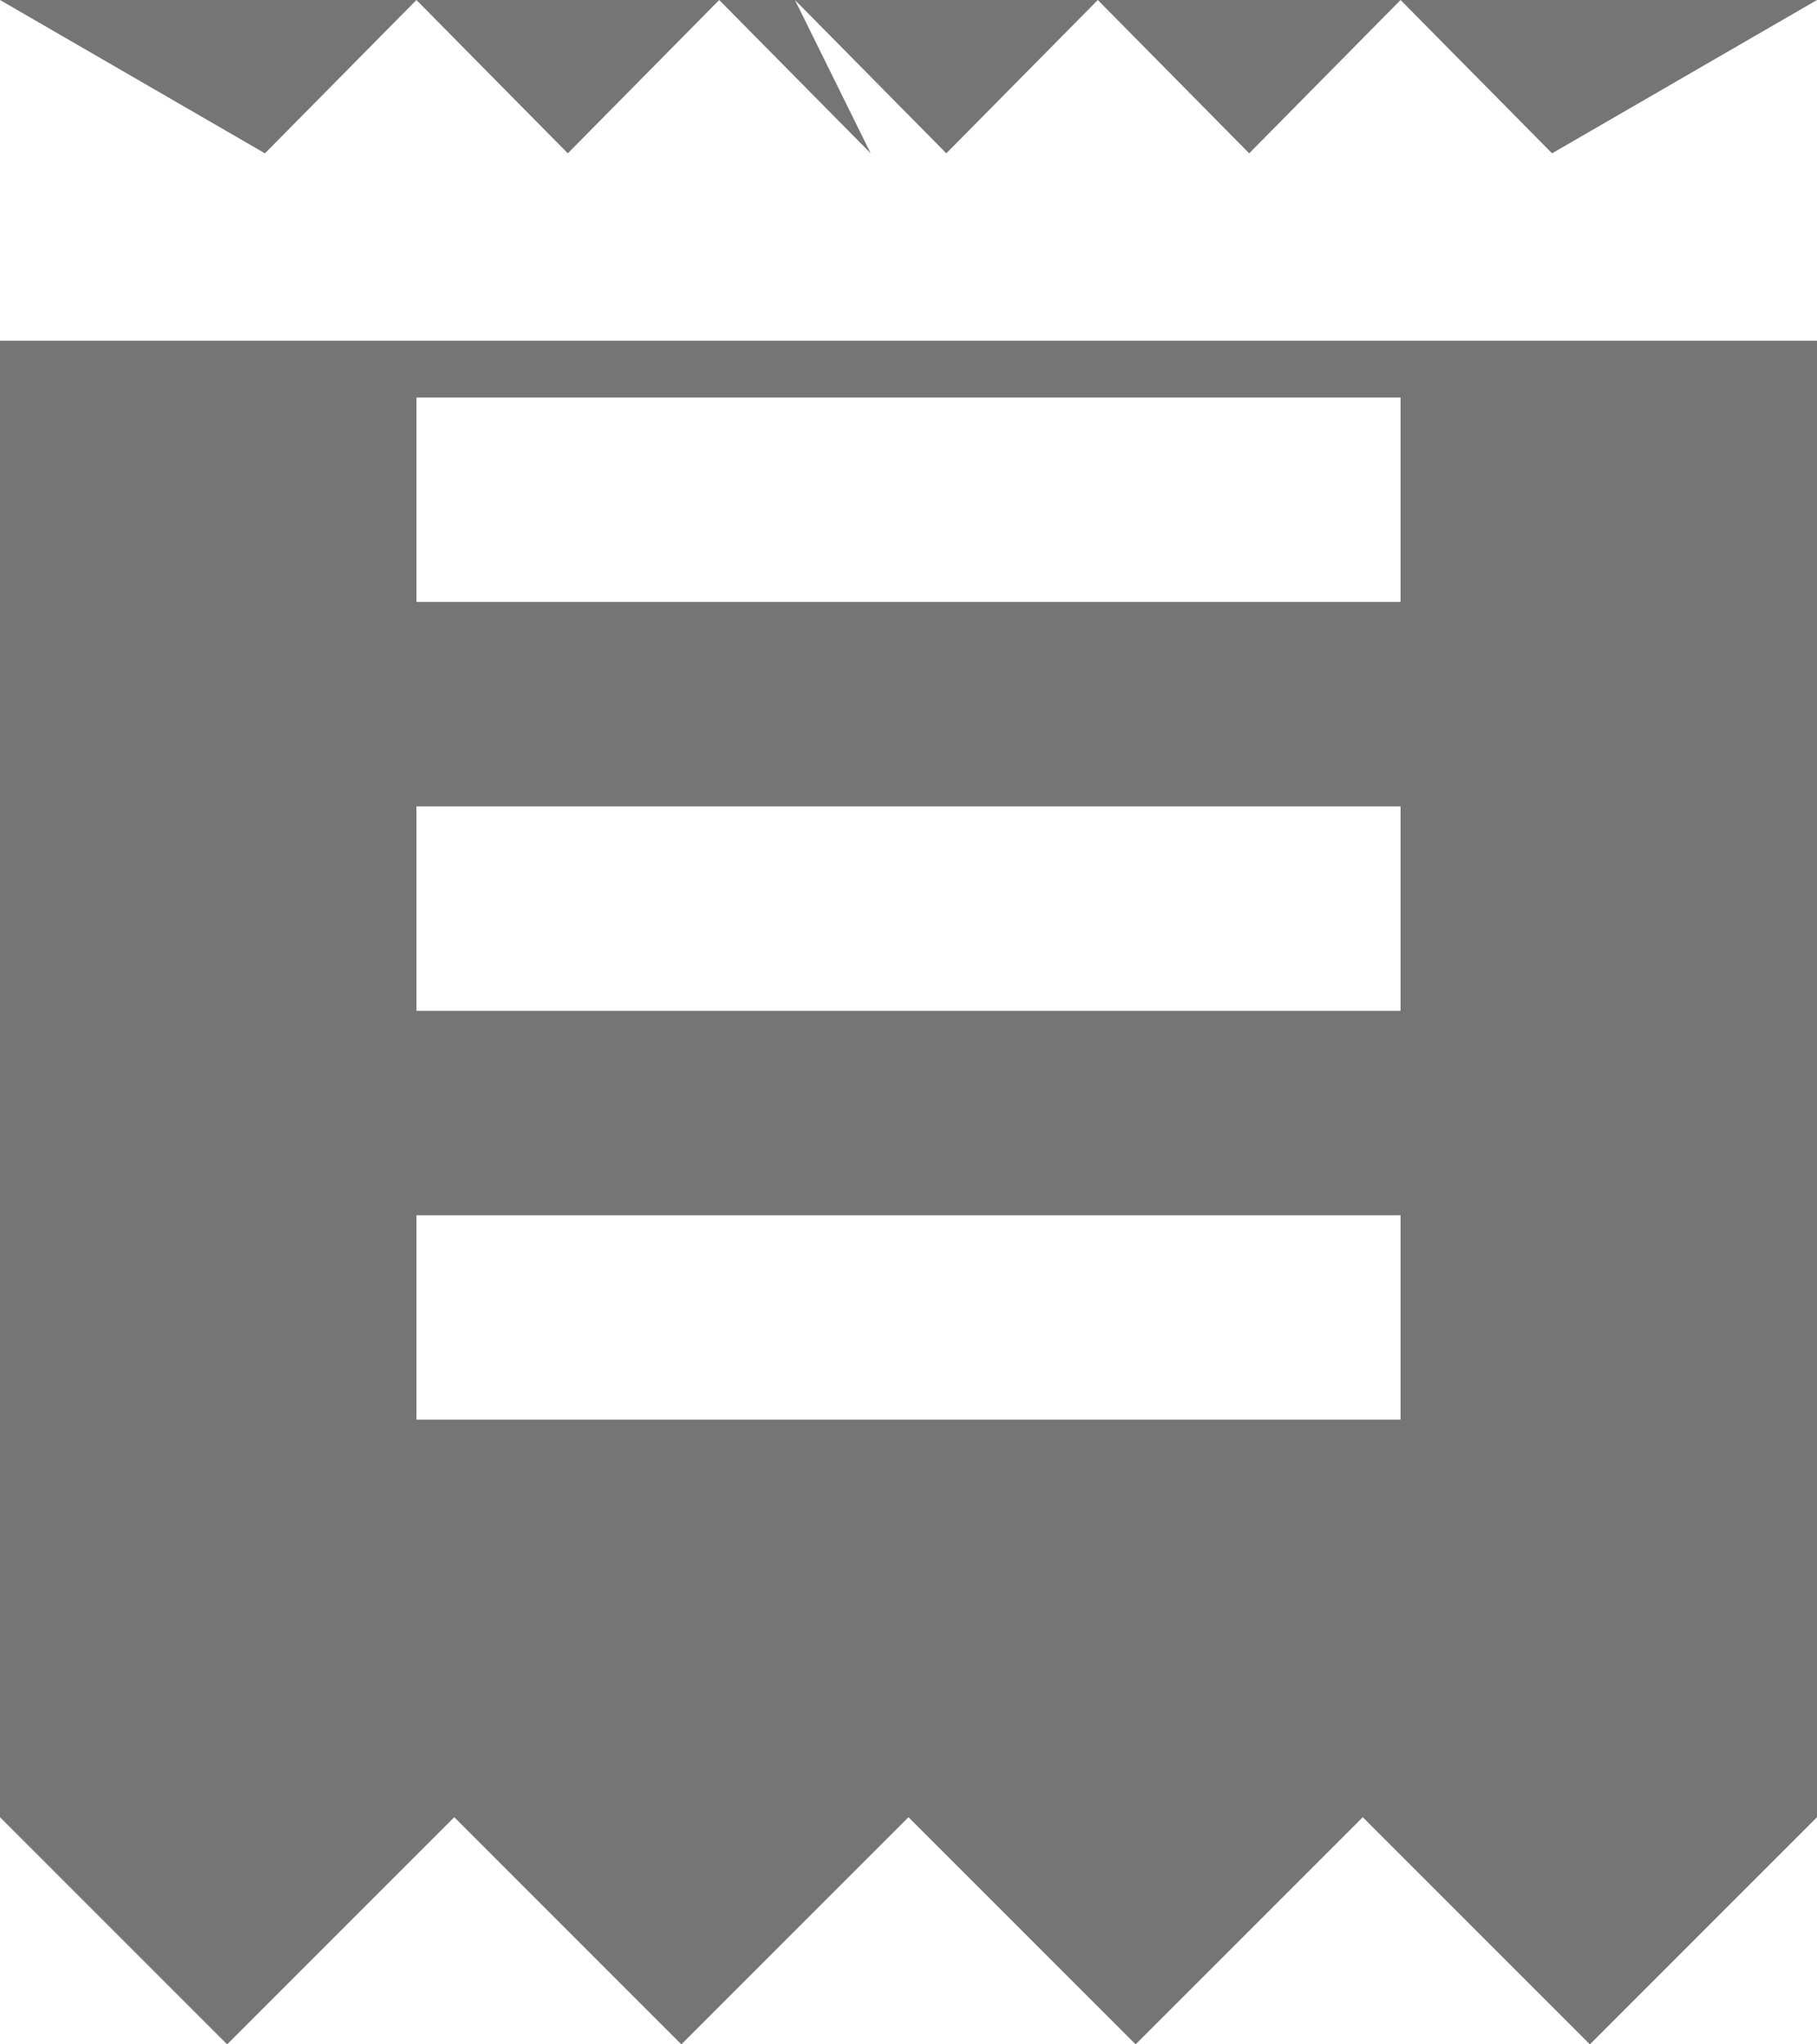 <svg xmlns="http://www.w3.org/2000/svg" width="16" height="18"><path d="M12.333 12.5H3.667v-1.8h8.666v1.8zm0-3.6H3.667V7.1h8.666v1.8zm0-3.6H3.667V3.5h8.666v1.8zM14 18l2-2V0l-2.333 1.35L12.333 0 11 1.35 9.667 0 8.333 1.35 7 0l.667 1.35L6.333 0 5 1.35 3.667 0 2.333 1.35 0 0v16l2 2 2-2 2 2 2-2 2 2 2-2zM0 0h16v3H0V0z" fill="#757575" fill-rule="evenodd"/></svg>